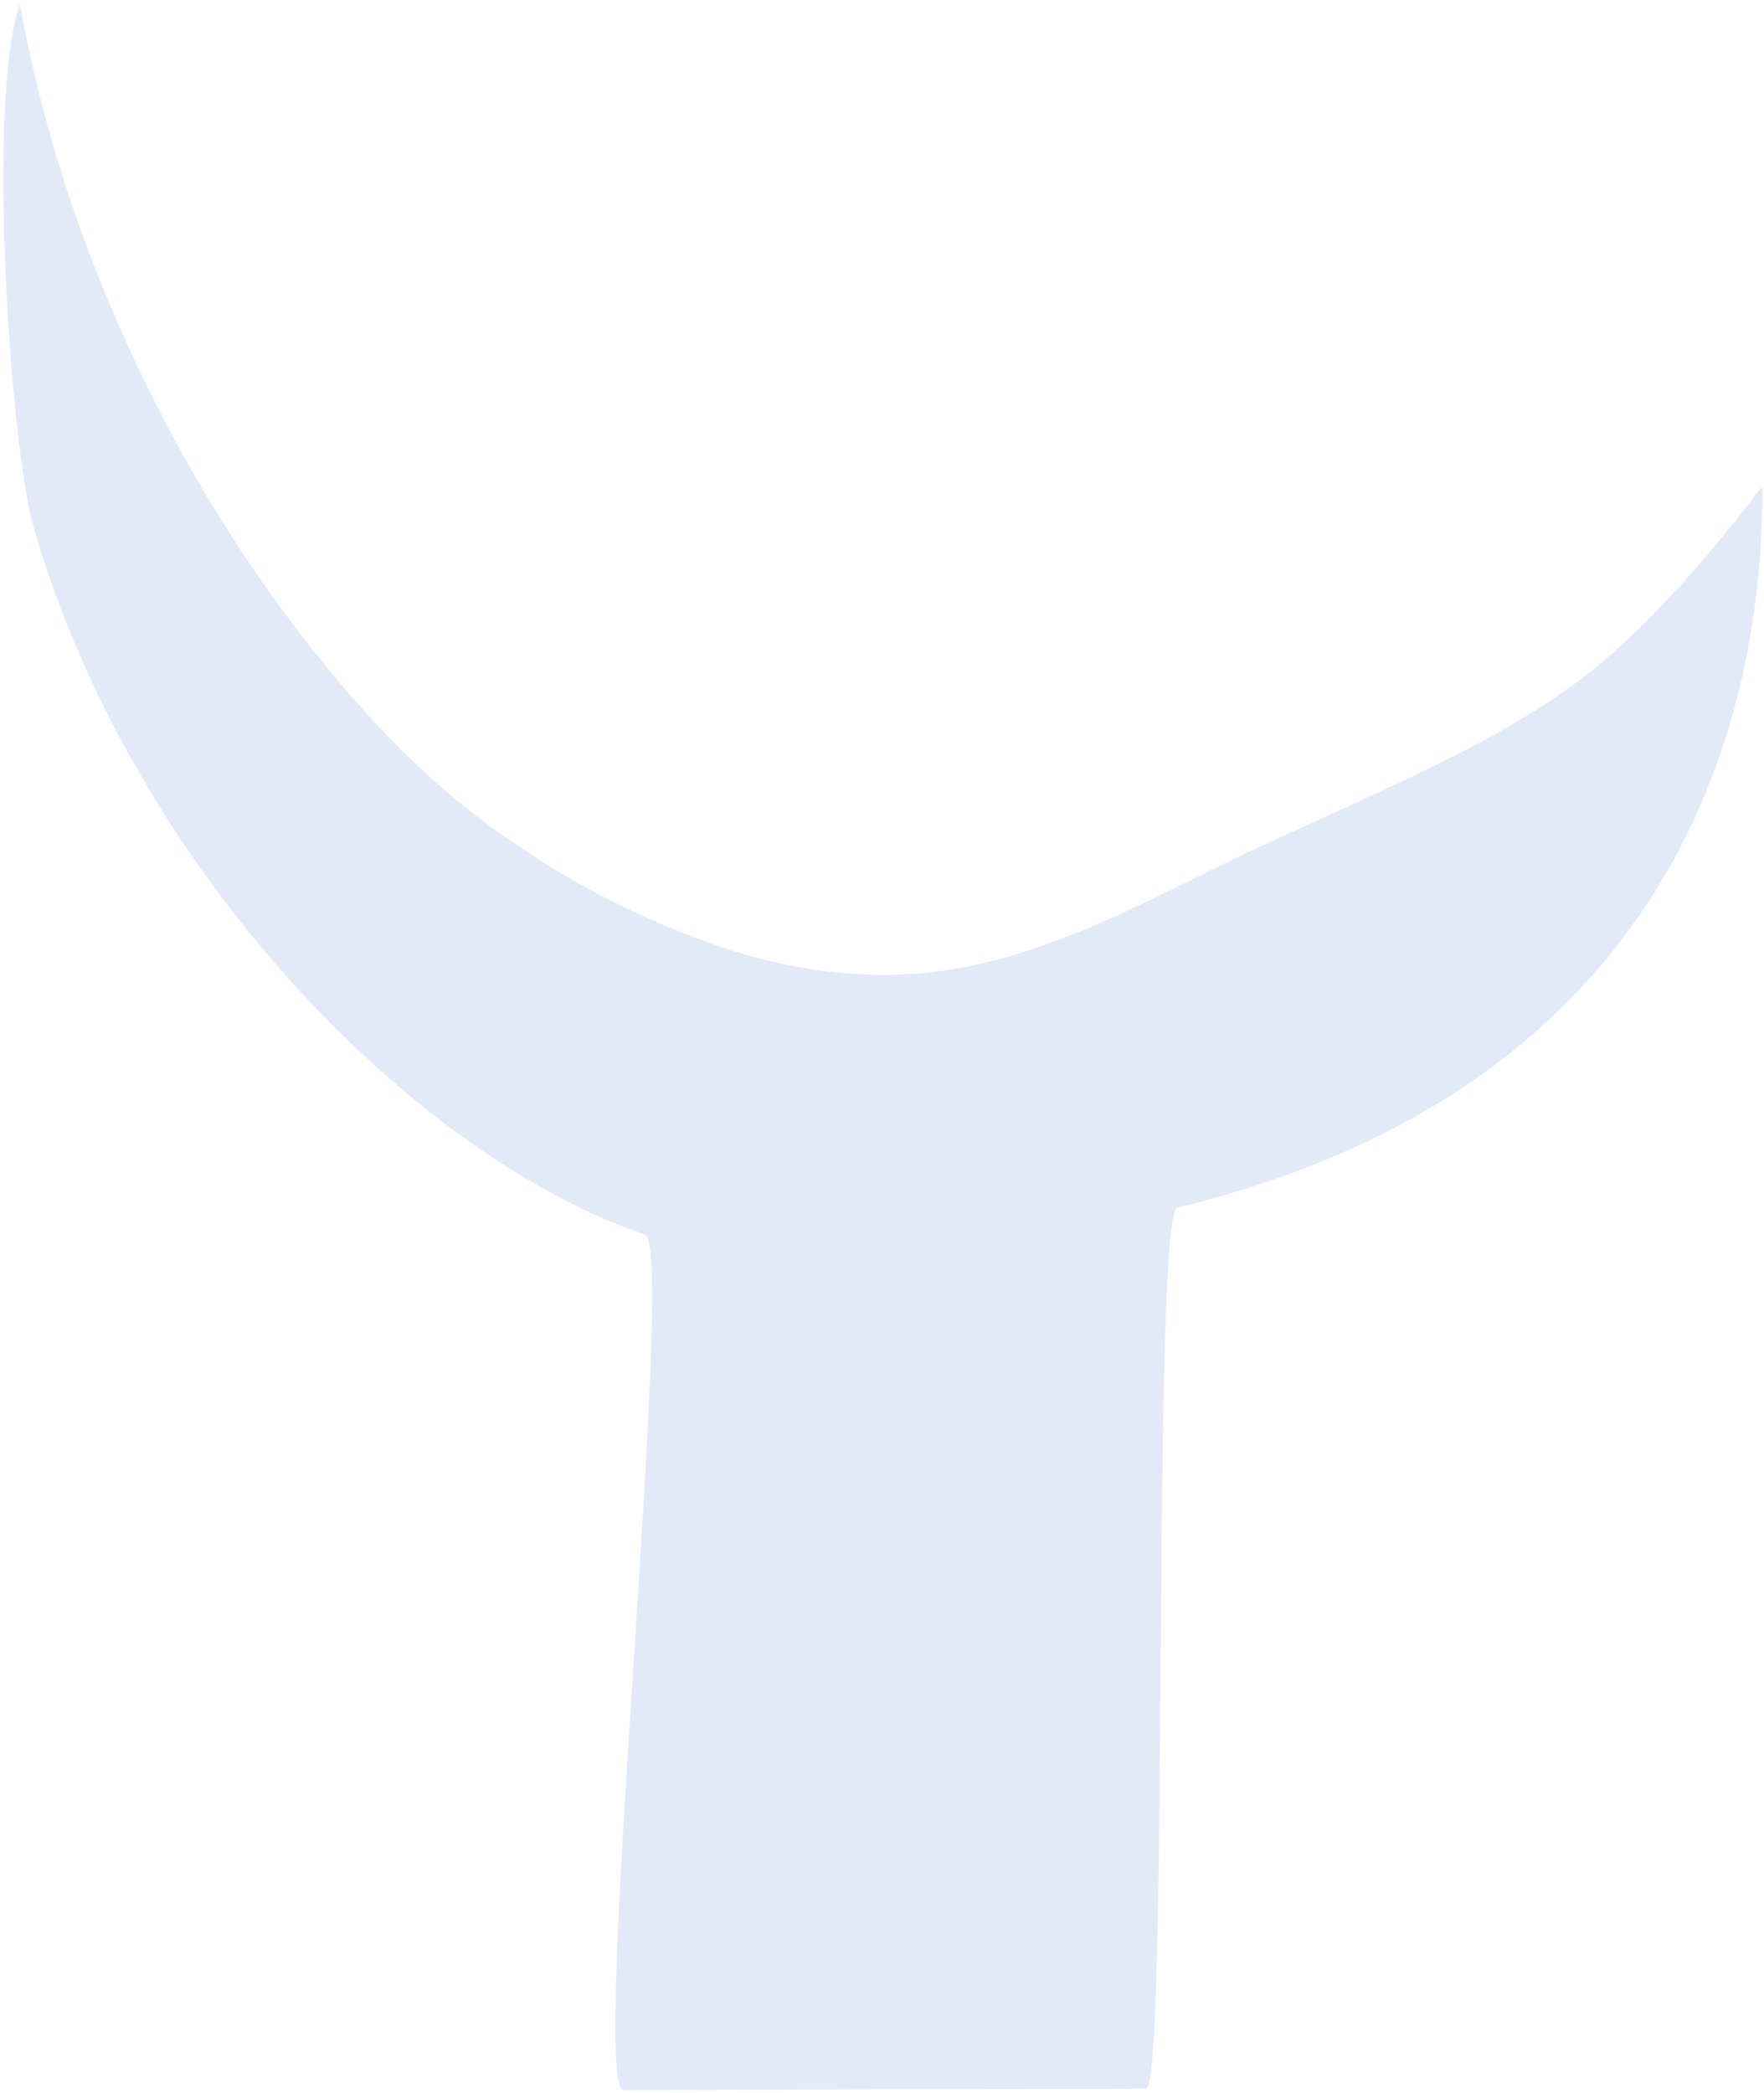 <svg width="327" height="388" viewBox="0 0 327 388" fill="none" xmlns="http://www.w3.org/2000/svg">
<path opacity="0.35" d="M310.221 109.91C304.836 115.715 299.077 121.413 292.431 126.35C285.731 131.33 278.292 135.648 270.584 139.591C255.387 147.369 239.281 153.969 223.934 161.561C209.984 168.462 195.613 175.817 179.556 179.117C163.366 182.447 147.133 180.26 132.15 175.009C116.082 169.377 101.367 161.18 88.762 151.571C76.093 141.911 65.95 130.638 56.711 118.834C46.901 106.295 38.491 93.071 31.284 79.462C18.003 54.38 8.565 27.854 3.698 0.833C-2.543 17.965 1.951 82.831 6.19 97.566C24.478 161.165 76.796 214.374 119.569 228.846C125.437 230.833 109.41 385.678 115.464 387.403L212.5 387.137C216.727 385.107 213.484 225.015 218.243 223.858C315.277 200.254 326.923 126.214 326.687 90.143C321.533 96.905 316.129 103.542 310.221 109.91Z" fill="#ACC3EA"/>
</svg>
